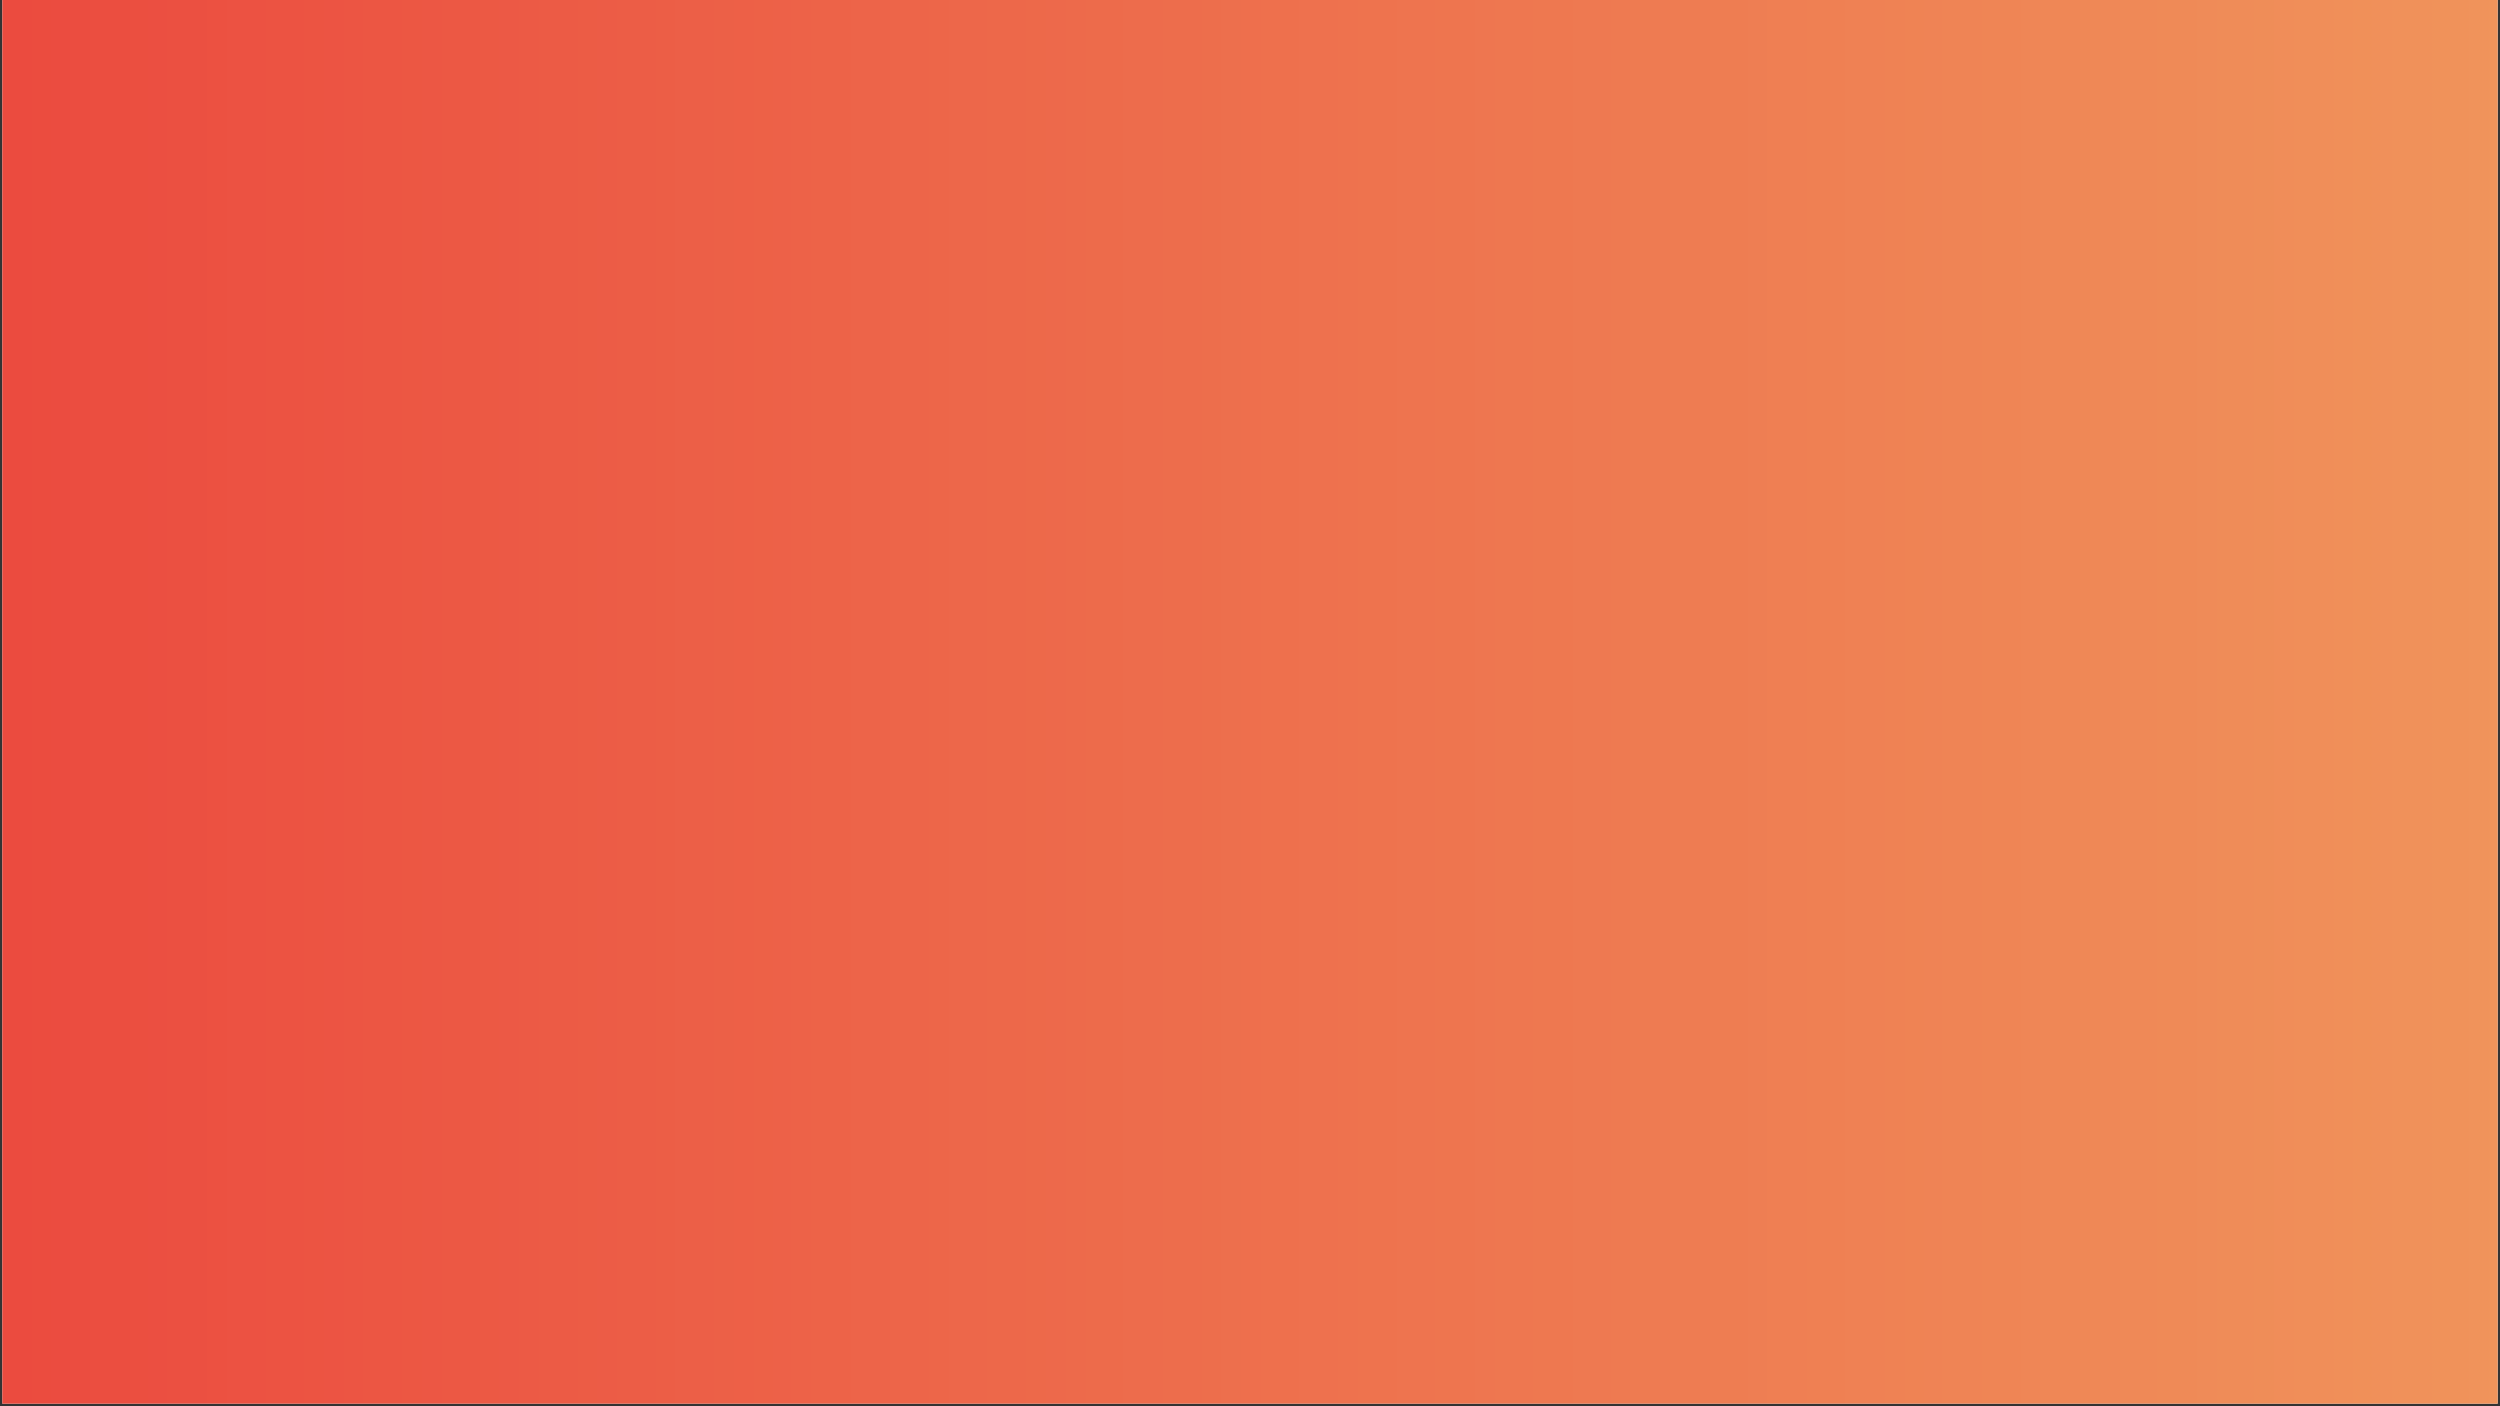 <svg xmlns="http://www.w3.org/2000/svg" xmlns:xlink="http://www.w3.org/1999/xlink" width="1280" zoomAndPan="magnify" viewBox="0 0 960 540" height="720" preserveAspectRatio="xMidYMid meet" version="1.2"><rect x="0" y="0" width="960" height="540" fill="#333333" stroke="none"/><defs><clipPath id="f9dc07fb64"><path d="M 0.887 0 L 959.113 0 L 959.113 539 L 0.887 539 Z M 0.887 0 "/></clipPath><linearGradient x1="0" gradientTransform="matrix(0.749,0,0,0.749,0.887,0)" y1="360" x2="1280" gradientUnits="userSpaceOnUse" y2="360" id="8b454e657d"><stop style="stop-color:#eb4b3f;stop-opacity:1;" offset="0"/><stop style="stop-color:#eb4b3f;stop-opacity:1;" offset="0.008"/><stop style="stop-color:#eb4c3f;stop-opacity:1;" offset="0.016"/><stop style="stop-color:#eb4c40;stop-opacity:1;" offset="0.023"/><stop style="stop-color:#eb4d40;stop-opacity:1;" offset="0.031"/><stop style="stop-color:#eb4e40;stop-opacity:1;" offset="0.039"/><stop style="stop-color:#eb4e40;stop-opacity:1;" offset="0.047"/><stop style="stop-color:#eb4f40;stop-opacity:1;" offset="0.055"/><stop style="stop-color:#eb4f41;stop-opacity:1;" offset="0.062"/><stop style="stop-color:#eb5041;stop-opacity:1;" offset="0.07"/><stop style="stop-color:#eb5041;stop-opacity:1;" offset="0.078"/><stop style="stop-color:#ec5141;stop-opacity:1;" offset="0.086"/><stop style="stop-color:#ec5242;stop-opacity:1;" offset="0.094"/><stop style="stop-color:#ec5242;stop-opacity:1;" offset="0.102"/><stop style="stop-color:#ec5342;stop-opacity:1;" offset="0.109"/><stop style="stop-color:#ec5342;stop-opacity:1;" offset="0.117"/><stop style="stop-color:#ec5442;stop-opacity:1;" offset="0.125"/><stop style="stop-color:#ec5443;stop-opacity:1;" offset="0.133"/><stop style="stop-color:#ec5543;stop-opacity:1;" offset="0.141"/><stop style="stop-color:#ec5643;stop-opacity:1;" offset="0.148"/><stop style="stop-color:#ec5643;stop-opacity:1;" offset="0.156"/><stop style="stop-color:#ec5743;stop-opacity:1;" offset="0.164"/><stop style="stop-color:#ec5744;stop-opacity:1;" offset="0.172"/><stop style="stop-color:#ec5844;stop-opacity:1;" offset="0.18"/><stop style="stop-color:#ec5844;stop-opacity:1;" offset="0.188"/><stop style="stop-color:#ec5944;stop-opacity:1;" offset="0.195"/><stop style="stop-color:#ec5945;stop-opacity:1;" offset="0.203"/><stop style="stop-color:#ec5a45;stop-opacity:1;" offset="0.211"/><stop style="stop-color:#ec5b45;stop-opacity:1;" offset="0.219"/><stop style="stop-color:#ec5b45;stop-opacity:1;" offset="0.227"/><stop style="stop-color:#ec5c45;stop-opacity:1;" offset="0.234"/><stop style="stop-color:#ec5c46;stop-opacity:1;" offset="0.242"/><stop style="stop-color:#ec5d46;stop-opacity:1;" offset="0.25"/><stop style="stop-color:#ec5d46;stop-opacity:1;" offset="0.258"/><stop style="stop-color:#ec5e46;stop-opacity:1;" offset="0.266"/><stop style="stop-color:#ec5f47;stop-opacity:1;" offset="0.273"/><stop style="stop-color:#ec5f47;stop-opacity:1;" offset="0.281"/><stop style="stop-color:#ec6047;stop-opacity:1;" offset="0.289"/><stop style="stop-color:#ed6047;stop-opacity:1;" offset="0.297"/><stop style="stop-color:#ed6147;stop-opacity:1;" offset="0.305"/><stop style="stop-color:#ed6148;stop-opacity:1;" offset="0.312"/><stop style="stop-color:#ed6248;stop-opacity:1;" offset="0.32"/><stop style="stop-color:#ed6348;stop-opacity:1;" offset="0.328"/><stop style="stop-color:#ed6348;stop-opacity:1;" offset="0.336"/><stop style="stop-color:#ed6449;stop-opacity:1;" offset="0.344"/><stop style="stop-color:#ed6449;stop-opacity:1;" offset="0.352"/><stop style="stop-color:#ed6549;stop-opacity:1;" offset="0.359"/><stop style="stop-color:#ed6549;stop-opacity:1;" offset="0.367"/><stop style="stop-color:#ed6649;stop-opacity:1;" offset="0.375"/><stop style="stop-color:#ed674a;stop-opacity:1;" offset="0.383"/><stop style="stop-color:#ed674a;stop-opacity:1;" offset="0.391"/><stop style="stop-color:#ed684a;stop-opacity:1;" offset="0.398"/><stop style="stop-color:#ed684a;stop-opacity:1;" offset="0.406"/><stop style="stop-color:#ed694a;stop-opacity:1;" offset="0.414"/><stop style="stop-color:#ed694b;stop-opacity:1;" offset="0.422"/><stop style="stop-color:#ed6a4b;stop-opacity:1;" offset="0.43"/><stop style="stop-color:#ed6b4b;stop-opacity:1;" offset="0.438"/><stop style="stop-color:#ed6b4b;stop-opacity:1;" offset="0.445"/><stop style="stop-color:#ed6c4c;stop-opacity:1;" offset="0.453"/><stop style="stop-color:#ed6c4c;stop-opacity:1;" offset="0.461"/><stop style="stop-color:#ed6d4c;stop-opacity:1;" offset="0.469"/><stop style="stop-color:#ed6d4c;stop-opacity:1;" offset="0.477"/><stop style="stop-color:#ed6e4c;stop-opacity:1;" offset="0.484"/><stop style="stop-color:#ed6f4d;stop-opacity:1;" offset="0.492"/><stop style="stop-color:#ee6f4d;stop-opacity:1;" offset="0.5"/><stop style="stop-color:#ee704d;stop-opacity:1;" offset="0.508"/><stop style="stop-color:#ee704d;stop-opacity:1;" offset="0.516"/><stop style="stop-color:#ee714e;stop-opacity:1;" offset="0.523"/><stop style="stop-color:#ee714e;stop-opacity:1;" offset="0.531"/><stop style="stop-color:#ee724e;stop-opacity:1;" offset="0.539"/><stop style="stop-color:#ee734e;stop-opacity:1;" offset="0.547"/><stop style="stop-color:#ee734e;stop-opacity:1;" offset="0.555"/><stop style="stop-color:#ee744f;stop-opacity:1;" offset="0.562"/><stop style="stop-color:#ee744f;stop-opacity:1;" offset="0.57"/><stop style="stop-color:#ee754f;stop-opacity:1;" offset="0.578"/><stop style="stop-color:#ee754f;stop-opacity:1;" offset="0.586"/><stop style="stop-color:#ee7650;stop-opacity:1;" offset="0.594"/><stop style="stop-color:#ee7750;stop-opacity:1;" offset="0.602"/><stop style="stop-color:#ee7750;stop-opacity:1;" offset="0.609"/><stop style="stop-color:#ee7850;stop-opacity:1;" offset="0.617"/><stop style="stop-color:#ee7850;stop-opacity:1;" offset="0.625"/><stop style="stop-color:#ee7951;stop-opacity:1;" offset="0.633"/><stop style="stop-color:#ee7951;stop-opacity:1;" offset="0.641"/><stop style="stop-color:#ee7a51;stop-opacity:1;" offset="0.648"/><stop style="stop-color:#ee7b51;stop-opacity:1;" offset="0.656"/><stop style="stop-color:#ee7b52;stop-opacity:1;" offset="0.664"/><stop style="stop-color:#ee7c52;stop-opacity:1;" offset="0.672"/><stop style="stop-color:#ee7c52;stop-opacity:1;" offset="0.68"/><stop style="stop-color:#ee7d52;stop-opacity:1;" offset="0.688"/><stop style="stop-color:#ee7d52;stop-opacity:1;" offset="0.695"/><stop style="stop-color:#ee7e53;stop-opacity:1;" offset="0.703"/><stop style="stop-color:#ef7f53;stop-opacity:1;" offset="0.711"/><stop style="stop-color:#ef7f53;stop-opacity:1;" offset="0.719"/><stop style="stop-color:#ef8053;stop-opacity:1;" offset="0.727"/><stop style="stop-color:#ef8053;stop-opacity:1;" offset="0.734"/><stop style="stop-color:#ef8154;stop-opacity:1;" offset="0.742"/><stop style="stop-color:#ef8154;stop-opacity:1;" offset="0.75"/><stop style="stop-color:#ef8254;stop-opacity:1;" offset="0.758"/><stop style="stop-color:#ef8354;stop-opacity:1;" offset="0.766"/><stop style="stop-color:#ef8355;stop-opacity:1;" offset="0.773"/><stop style="stop-color:#ef8455;stop-opacity:1;" offset="0.781"/><stop style="stop-color:#ef8455;stop-opacity:1;" offset="0.789"/><stop style="stop-color:#ef8555;stop-opacity:1;" offset="0.797"/><stop style="stop-color:#ef8555;stop-opacity:1;" offset="0.805"/><stop style="stop-color:#ef8656;stop-opacity:1;" offset="0.812"/><stop style="stop-color:#ef8756;stop-opacity:1;" offset="0.82"/><stop style="stop-color:#ef8756;stop-opacity:1;" offset="0.828"/><stop style="stop-color:#ef8856;stop-opacity:1;" offset="0.836"/><stop style="stop-color:#ef8857;stop-opacity:1;" offset="0.844"/><stop style="stop-color:#ef8957;stop-opacity:1;" offset="0.852"/><stop style="stop-color:#ef8957;stop-opacity:1;" offset="0.859"/><stop style="stop-color:#ef8a57;stop-opacity:1;" offset="0.867"/><stop style="stop-color:#ef8a57;stop-opacity:1;" offset="0.875"/><stop style="stop-color:#ef8b58;stop-opacity:1;" offset="0.883"/><stop style="stop-color:#ef8c58;stop-opacity:1;" offset="0.891"/><stop style="stop-color:#ef8c58;stop-opacity:1;" offset="0.898"/><stop style="stop-color:#ef8d58;stop-opacity:1;" offset="0.906"/><stop style="stop-color:#f08d59;stop-opacity:1;" offset="0.914"/><stop style="stop-color:#f08e59;stop-opacity:1;" offset="0.922"/><stop style="stop-color:#f08e59;stop-opacity:1;" offset="0.93"/><stop style="stop-color:#f08f59;stop-opacity:1;" offset="0.938"/><stop style="stop-color:#f09059;stop-opacity:1;" offset="0.945"/><stop style="stop-color:#f0905a;stop-opacity:1;" offset="0.953"/><stop style="stop-color:#f0915a;stop-opacity:1;" offset="0.961"/><stop style="stop-color:#f0915a;stop-opacity:1;" offset="0.969"/><stop style="stop-color:#f0925a;stop-opacity:1;" offset="0.977"/><stop style="stop-color:#f0925a;stop-opacity:1;" offset="0.984"/><stop style="stop-color:#f0935b;stop-opacity:1;" offset="0.992"/><stop style="stop-color:#f0945b;stop-opacity:1;" offset="1"/></linearGradient></defs><g id="f3793fdf63"><g clip-rule="nonzero" clip-path="url(#f9dc07fb64)"><path style=" stroke:none;fill-rule:nonzero;fill:#ffffff;fill-opacity:1;" d="M 0.887 0 L 959.113 0 L 959.113 539 L 0.887 539 Z M 0.887 0 "/><path style=" stroke:none;fill-rule:nonzero;fill:url(#8b454e657d);" d="M 0.887 0 L 0.887 539 L 959.113 539 L 959.113 0 Z M 0.887 0 "/></g></g></svg>